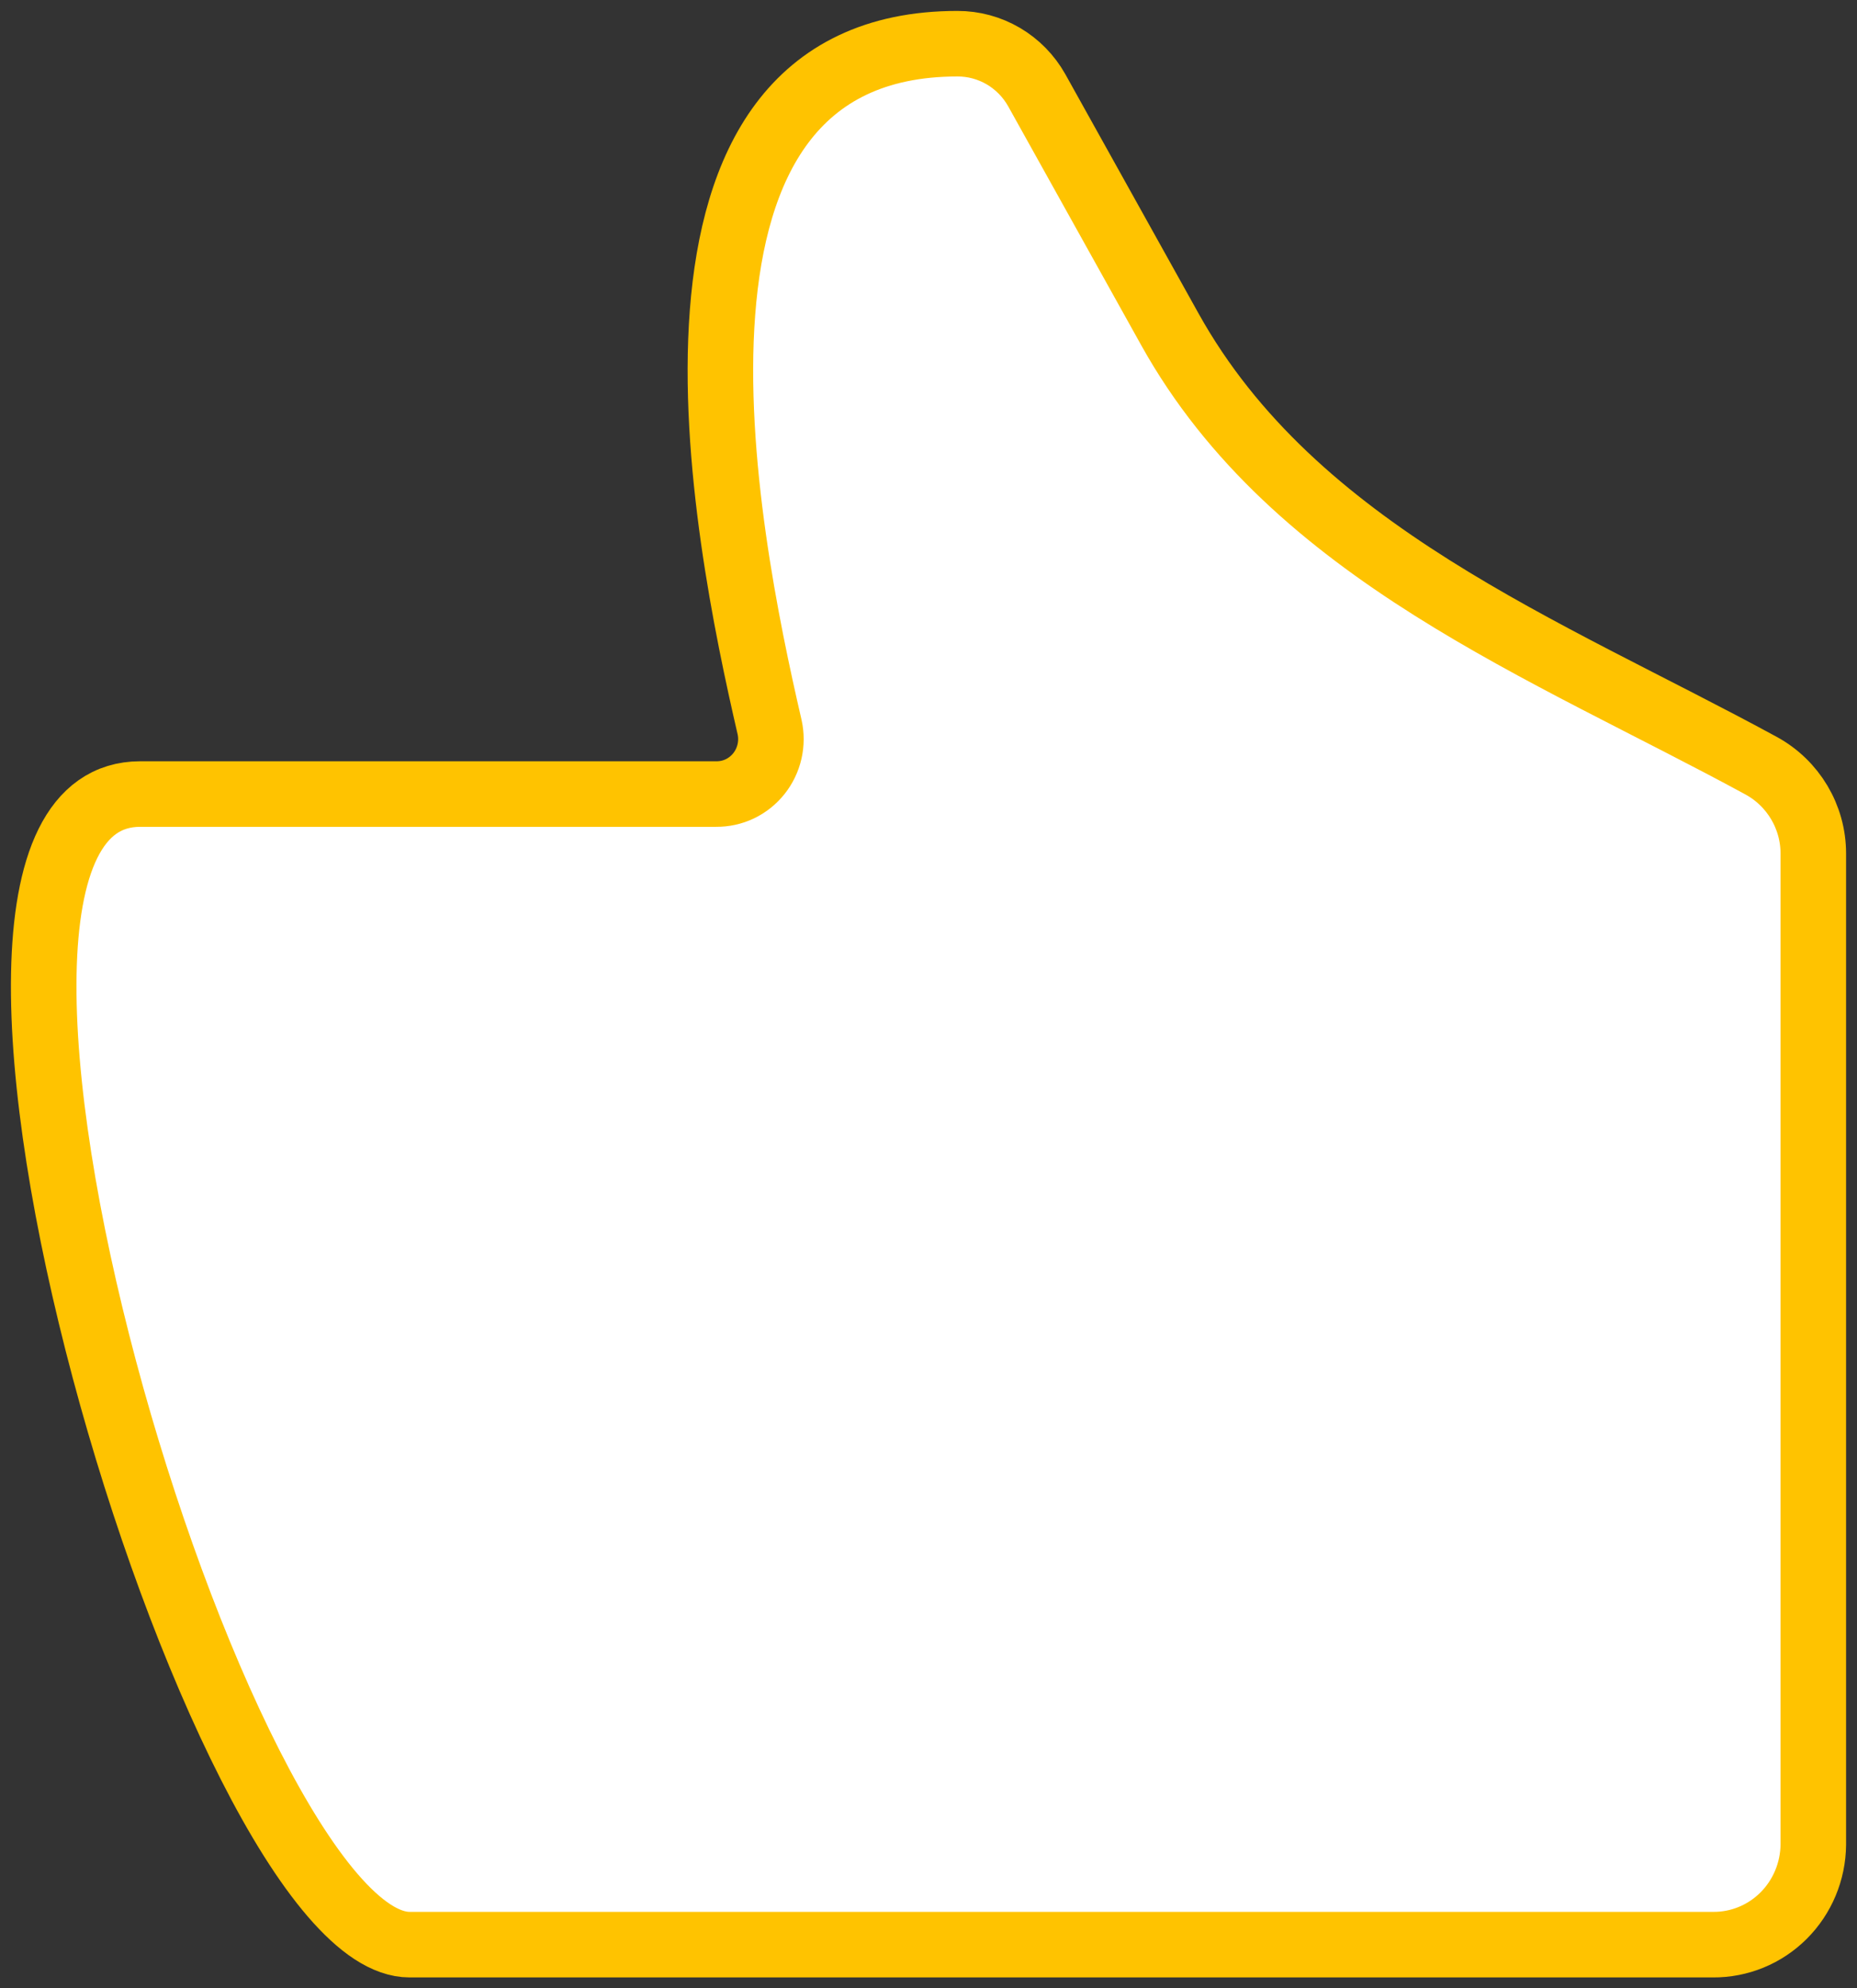 <svg width="85" height="91" viewBox="0 0 85 91" fill="none" xmlns="http://www.w3.org/2000/svg">
<rect x="0" y="0" width="85" height="91" fill="#333333" stroke="none"/>
<path d="M32.781 36.341H6.418C-5.712 36.341 10.059 89 18.749 89H78.407C79.614 89.01 80.776 88.534 81.637 87.676C82.499 86.817 82.989 85.647 83 84.423V39.062C83 37.385 82.08 35.843 80.608 35.041C70.784 29.695 59.258 25.316 53.555 15.084L47.456 4.132C47.091 3.482 46.562 2.943 45.925 2.568C45.287 2.194 44.562 1.998 43.825 2C28.674 2 33.167 24.378 35.225 33.272C35.308 33.642 35.307 34.026 35.222 34.396C35.138 34.766 34.971 35.112 34.736 35.407C34.501 35.702 34.203 35.94 33.864 36.102C33.526 36.263 33.155 36.345 32.781 36.341Z" fill="white" stroke="#FFC300" stroke-width="3" stroke-linecap="round" stroke-linejoin="round"/>
</svg>
